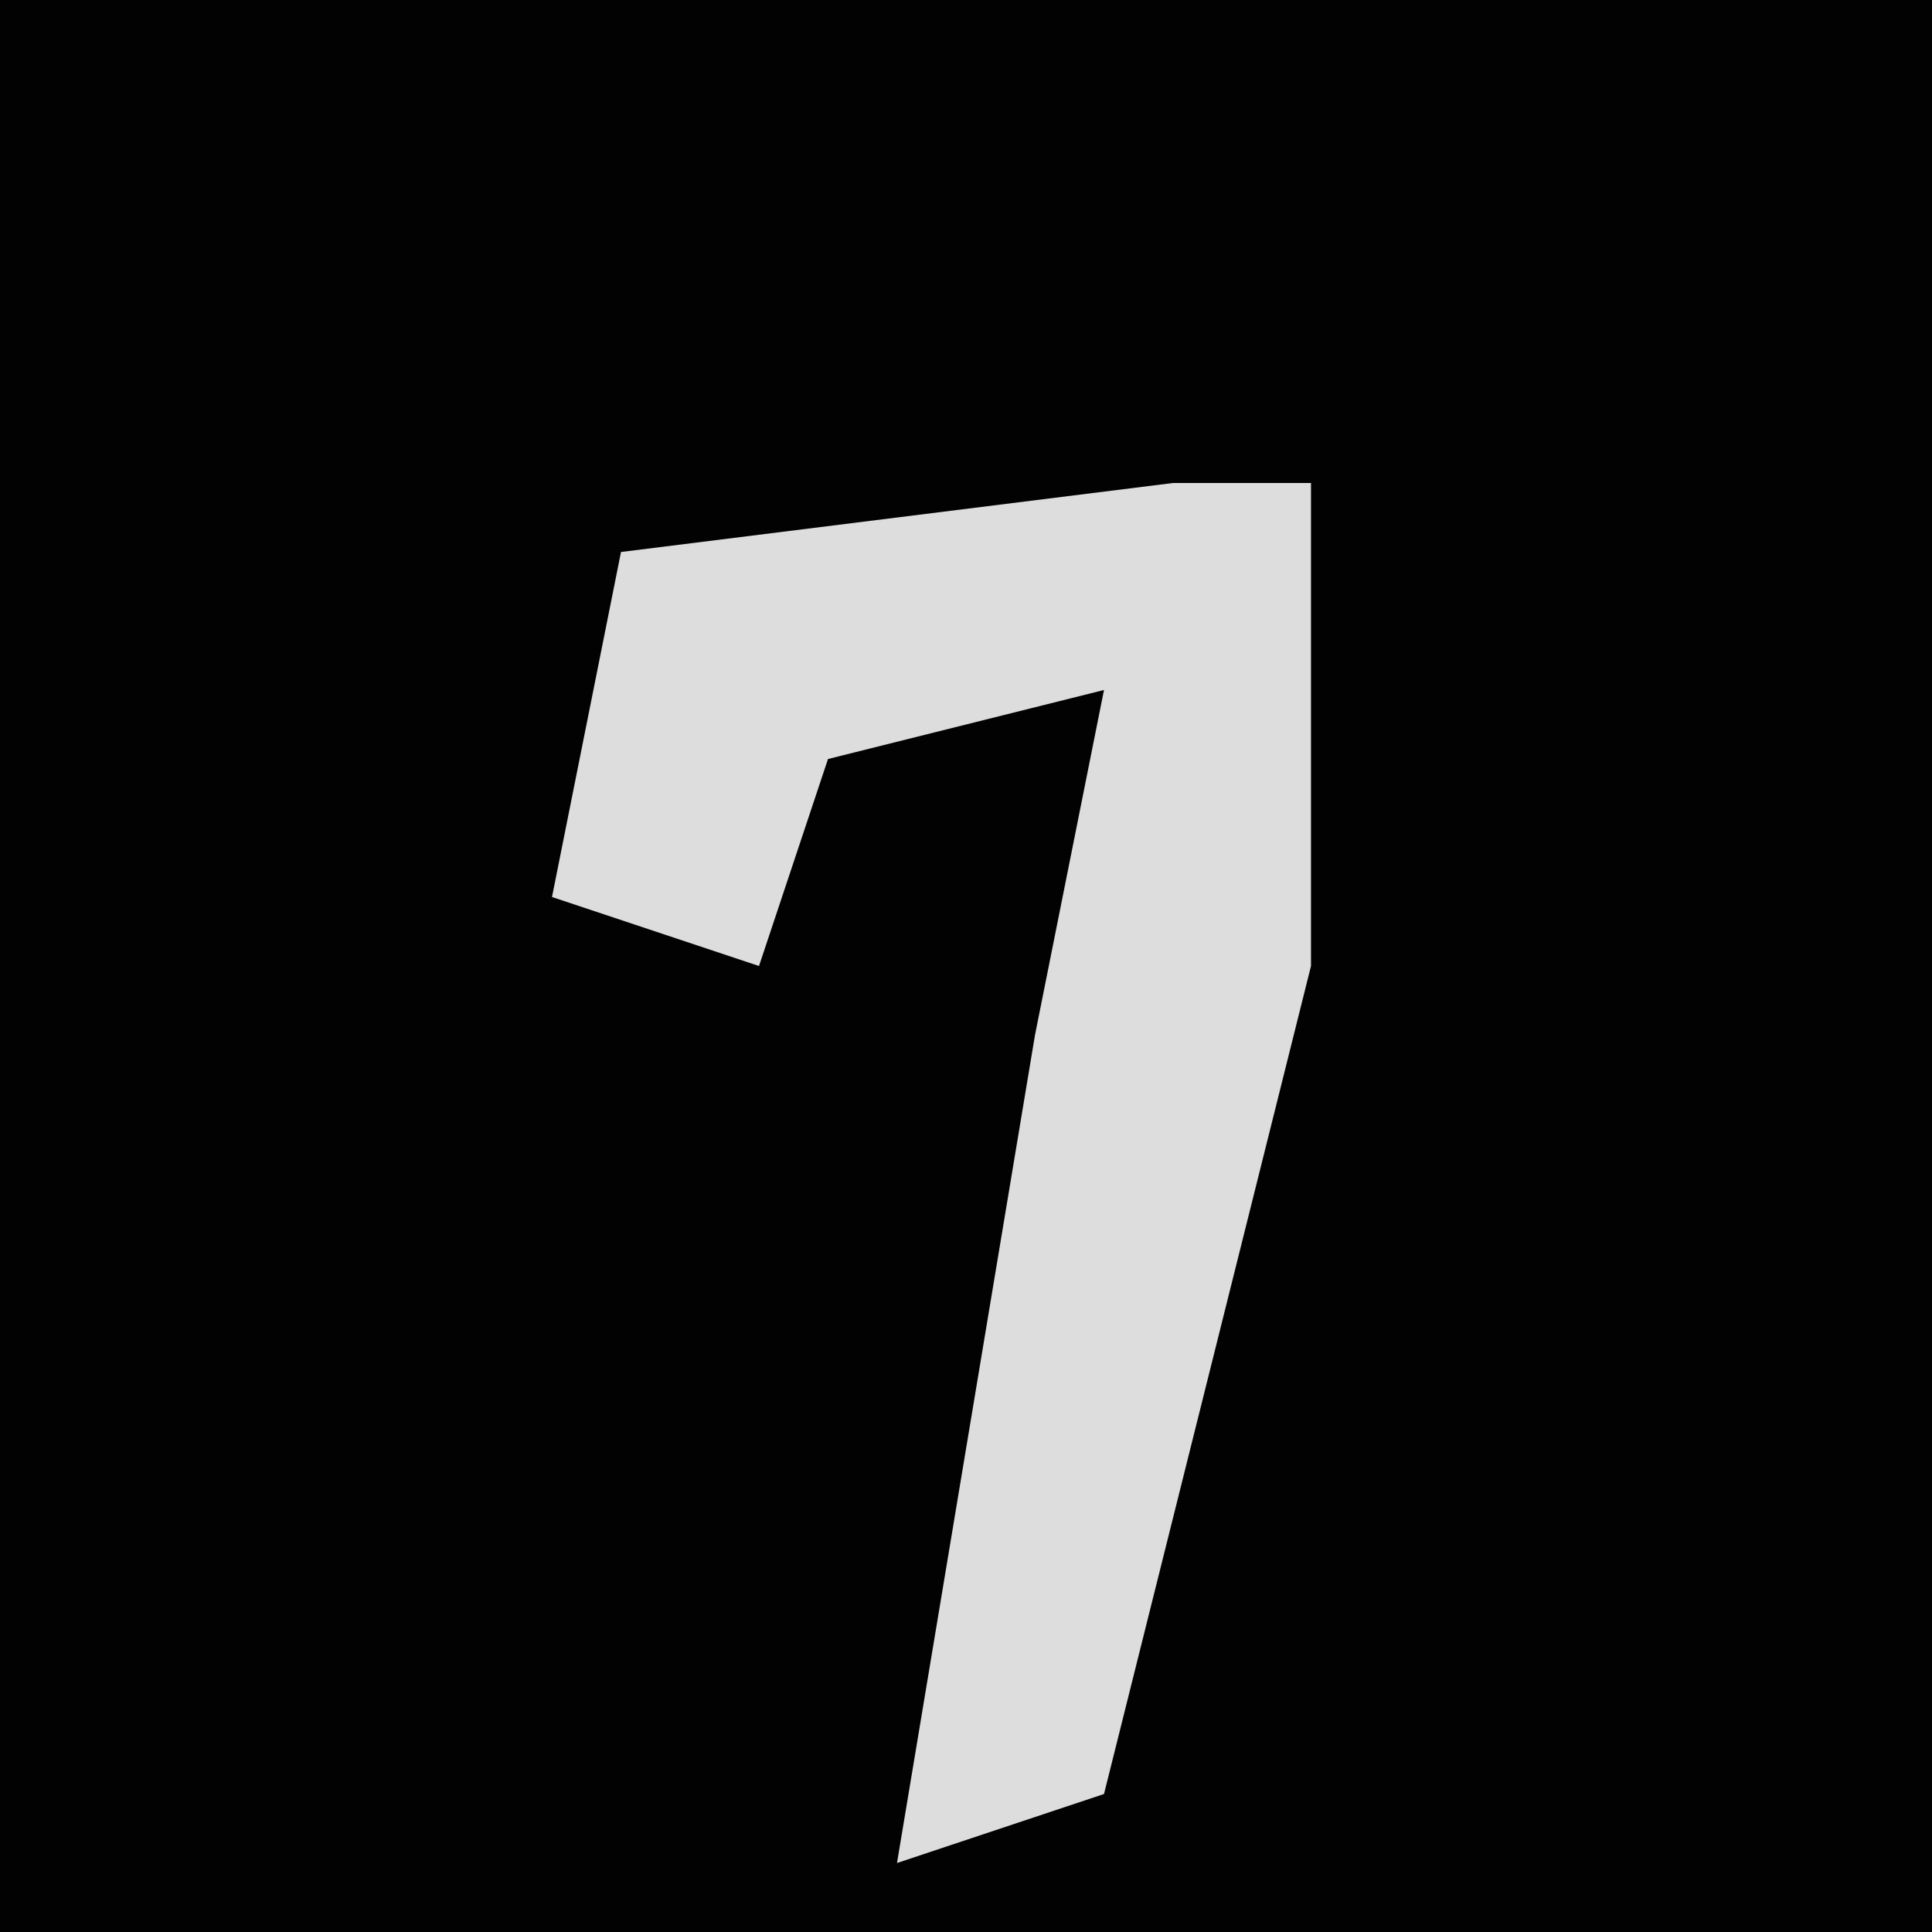 <?xml version="1.0" encoding="UTF-8"?>
<svg version="1.1" xmlns="http://www.w3.org/2000/svg" width="28" height="28">
<path d="M0,0 L28,0 L28,28 L0,28 Z " fill="#020202" transform="translate(0,0)"/>
<path d="M0,0 L2,0 L2,7 L-1,19 L-4,20 L-2,8 L-1,3 L-5,4 L-6,7 L-9,6 L-8,1 Z " fill="#DDDDDD" transform="translate(17,7)"/>
</svg>
